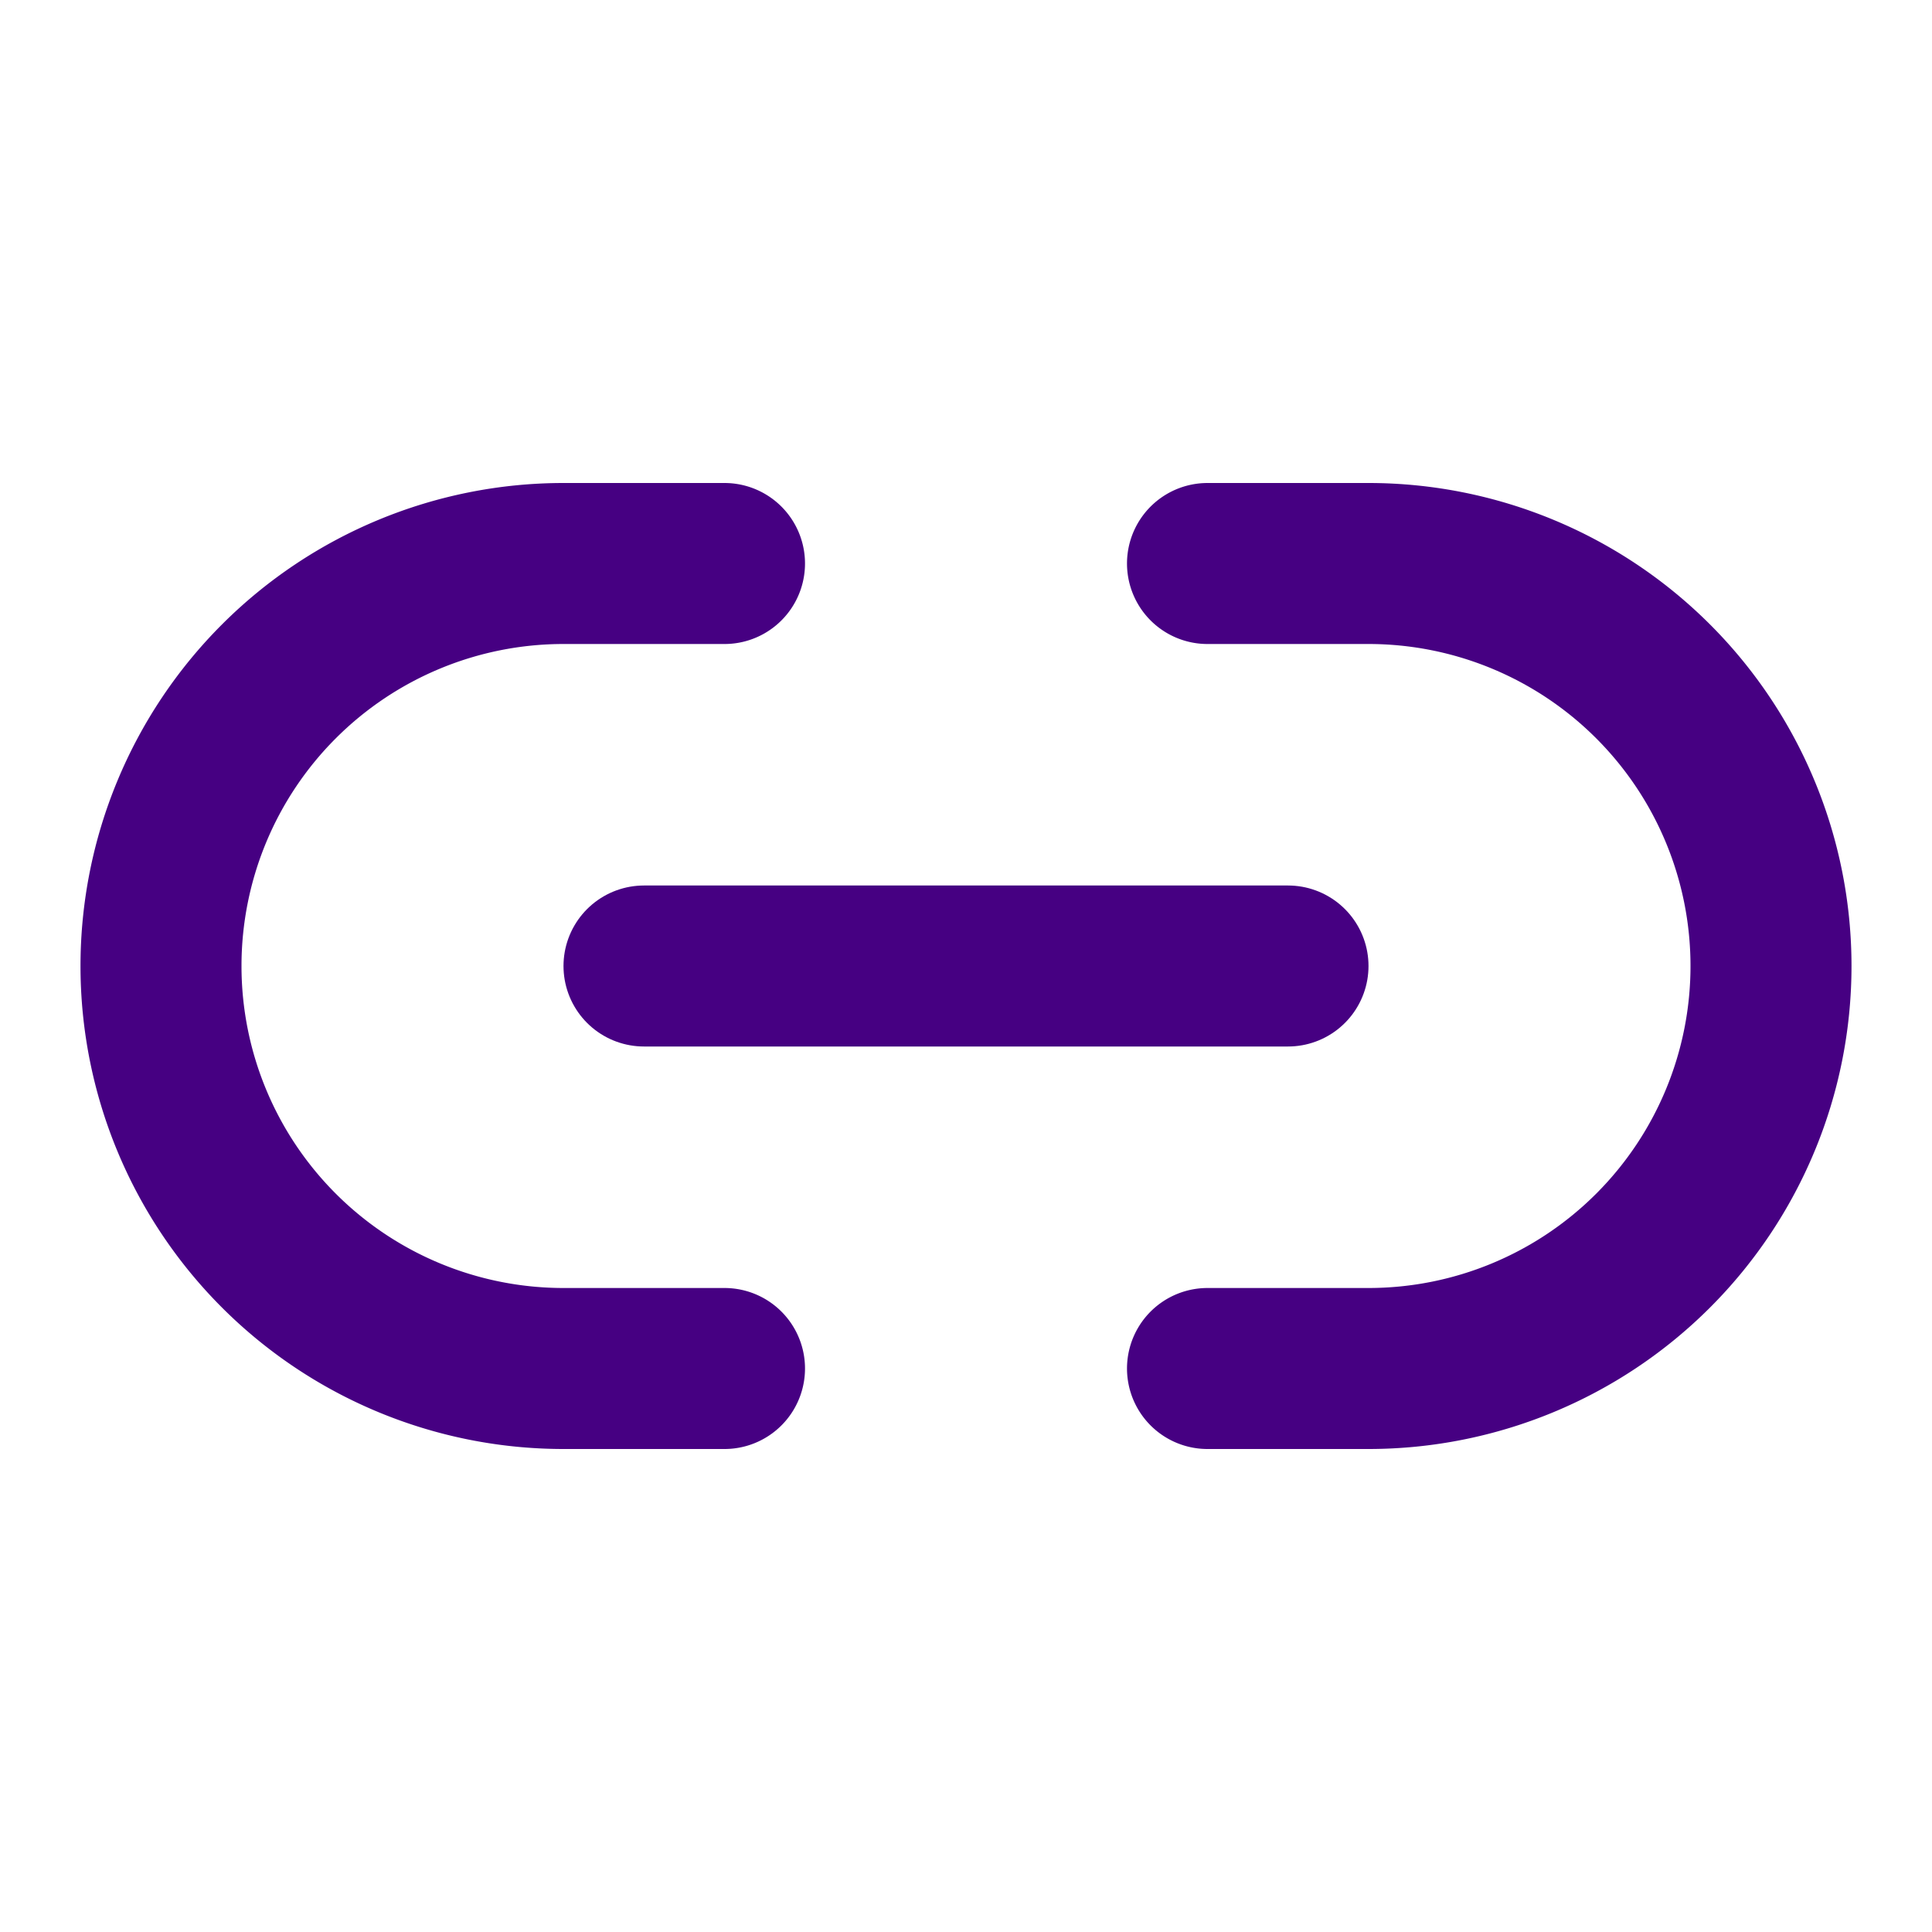 <svg xmlns="http://www.w3.org/2000/svg" width="24" height="24" viewBox="0 0 24 24" fill="none" stroke="#460082" stroke-width="2" stroke-linecap="round" stroke-linejoin="round" class="lucide lucide-link2-icon lucide-link-2"><path d="M9 17H7A5 5 0 0 1 7 7h2"/><path d="M15 7h2a5 5 0 1 1 0 10h-2"/><line x1="8" x2="16" y1="12" y2="12"/></svg>